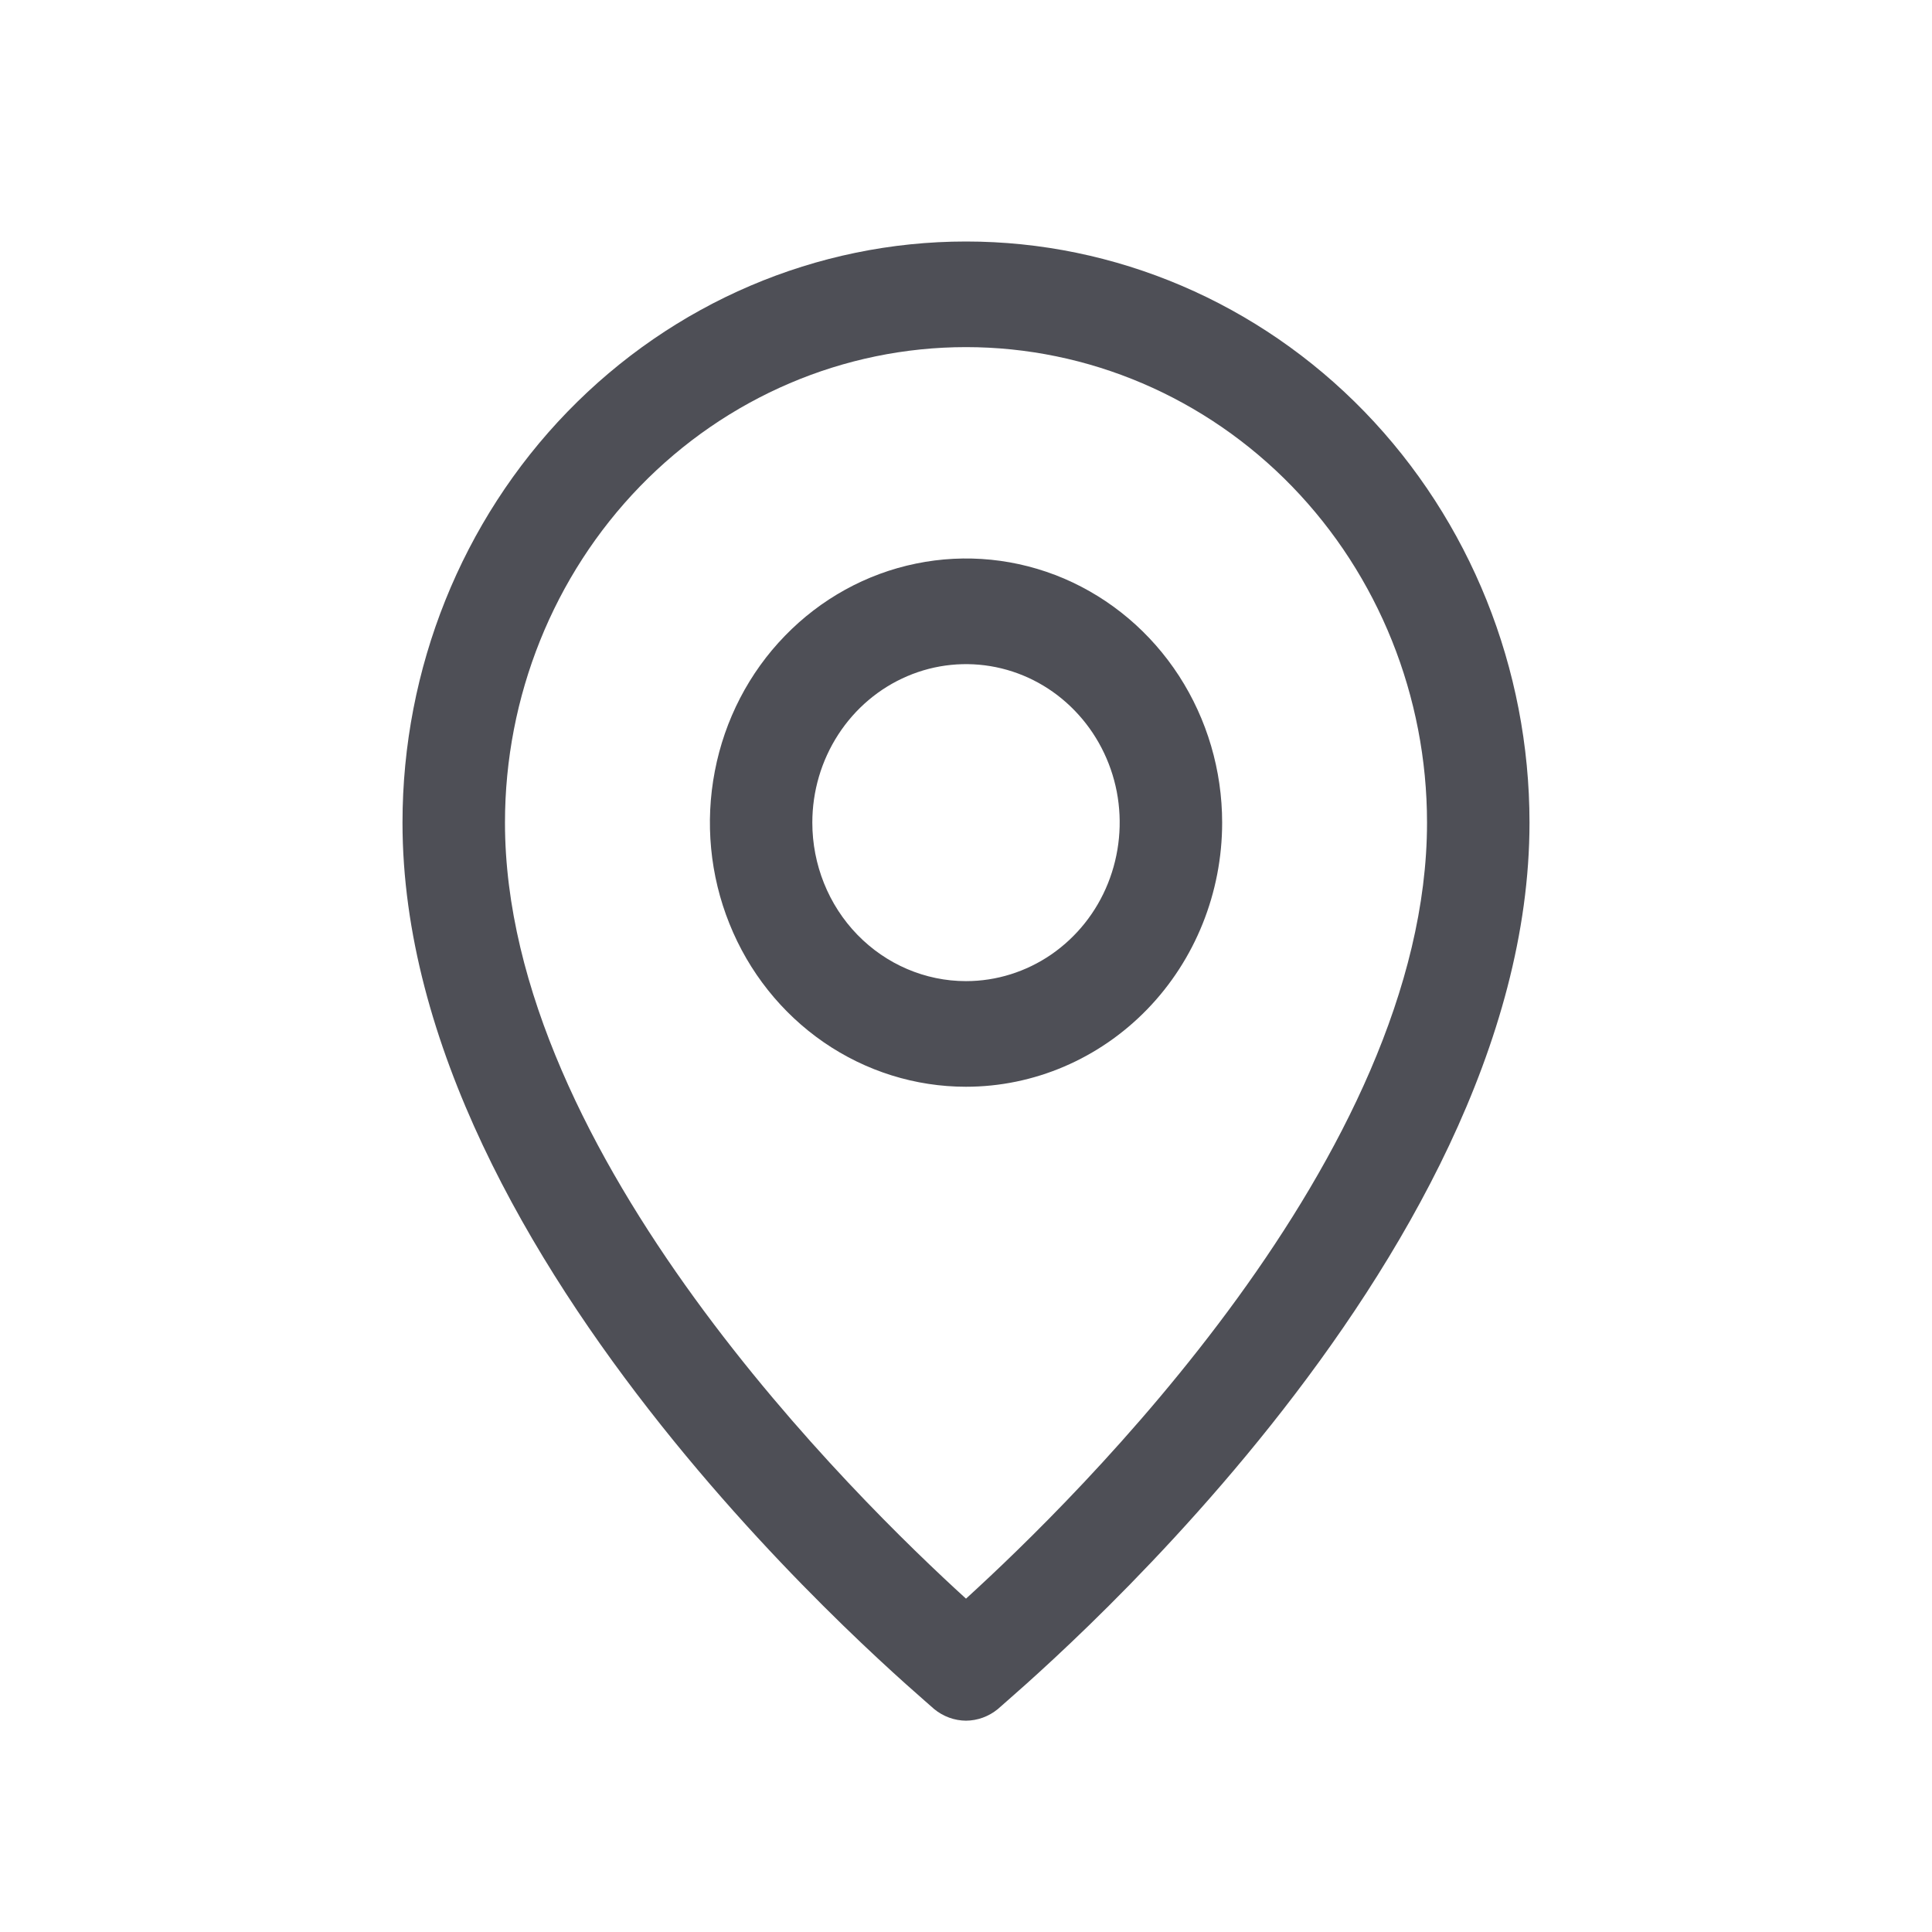 <svg width="24" height="24" viewBox="0 0 24 24" fill="none" xmlns="http://www.w3.org/2000/svg">
<path d="M12 21.375C12.143 21.374 12.283 21.323 12.395 21.231C12.636 21.008 19 15.718 19 10.219C19 8.304 18.262 6.468 16.95 5.114C15.637 3.761 13.857 3 12 3C10.143 3 8.363 3.761 7.05 5.114C5.737 6.468 5 8.304 5 10.219C5 15.718 11.364 21.008 11.605 21.231C11.717 21.323 11.857 21.374 12 21.375ZM6.273 10.219C6.273 8.652 6.876 7.15 7.95 6.042C9.024 4.935 10.481 4.312 12 4.312C13.519 4.312 14.976 4.935 16.05 6.042C17.124 7.15 17.727 8.652 17.727 10.219C17.727 14.353 13.355 18.625 12 19.859C10.645 18.625 6.273 14.353 6.273 10.219Z" fill="#4E4F56"/>
<path d="M15.182 10.219C15.182 9.57 14.995 8.935 14.646 8.396C14.296 7.856 13.799 7.436 13.218 7.187C12.636 6.939 11.997 6.874 11.379 7.001C10.762 7.127 10.195 7.44 9.75 7.899C9.305 8.357 9.002 8.942 8.88 9.579C8.757 10.215 8.82 10.875 9.061 11.474C9.301 12.074 9.709 12.586 10.232 12.947C10.756 13.308 11.371 13.5 12 13.5C12.844 13.5 13.653 13.154 14.25 12.539C14.847 11.924 15.182 11.089 15.182 10.219ZM10.091 10.219C10.091 9.829 10.203 9.449 10.413 9.125C10.623 8.801 10.921 8.549 11.27 8.4C11.618 8.251 12.002 8.212 12.373 8.288C12.743 8.364 13.083 8.551 13.35 8.827C13.617 9.102 13.799 9.453 13.873 9.835C13.946 10.217 13.908 10.612 13.764 10.972C13.62 11.332 13.375 11.639 13.061 11.856C12.747 12.072 12.378 12.188 12 12.188C11.494 12.188 11.008 11.98 10.65 11.611C10.292 11.242 10.091 10.741 10.091 10.219Z" fill="#4E4F56"/>
</svg>
